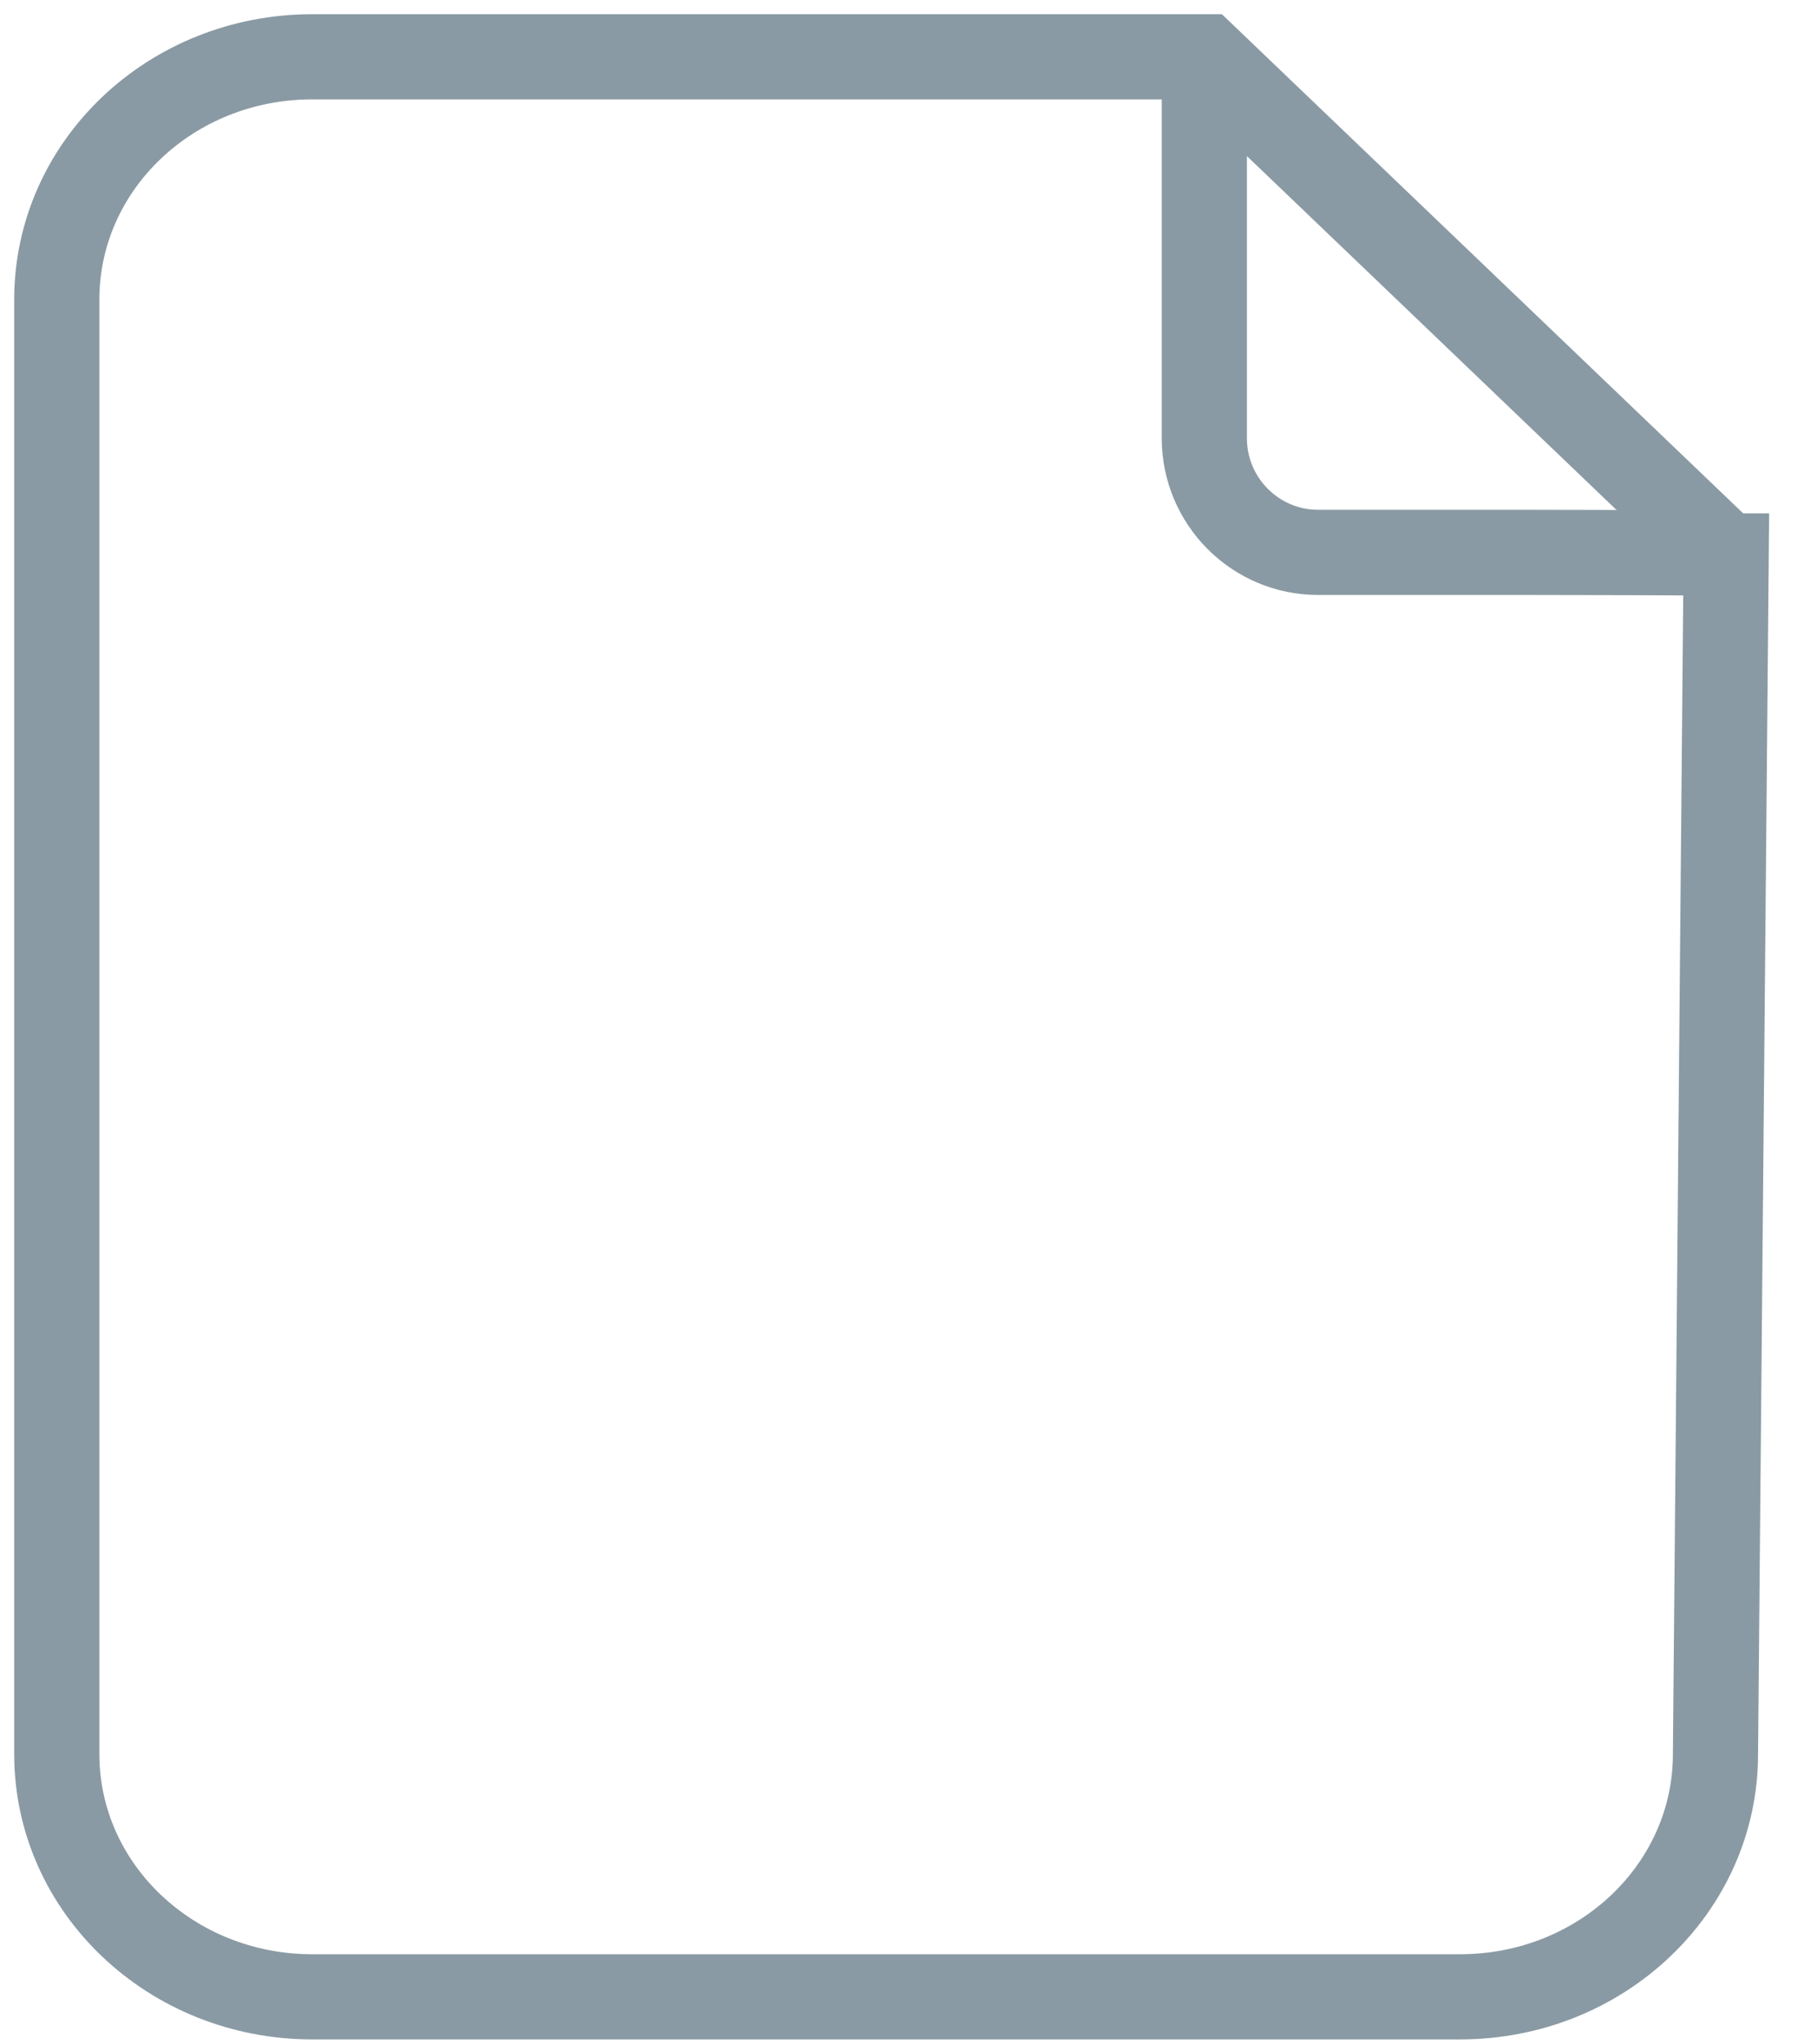 <svg width="32" height="36" viewBox="0 0 32 36" xmlns="http://www.w3.org/2000/svg"><title>Single Page</title><g stroke="#8A9AA4" stroke-width="1.5" fill="none" fill-rule="evenodd"><path d="M30.4 9.79l-.188 21.098c0 2.361-2.008 4.275-4.5 4.275H5.5c-2.485 0-4.5-1.91-4.5-4.275V5.275C1 2.914 3.008 1 5.5 1h15.718l9.181 8.79z"/><path d="M21.21 1.154v6.563c0 1.11.9 2.01 2.003 2.01h3.56c1.106 0 2.894.007 3.35.01"/></g></svg>